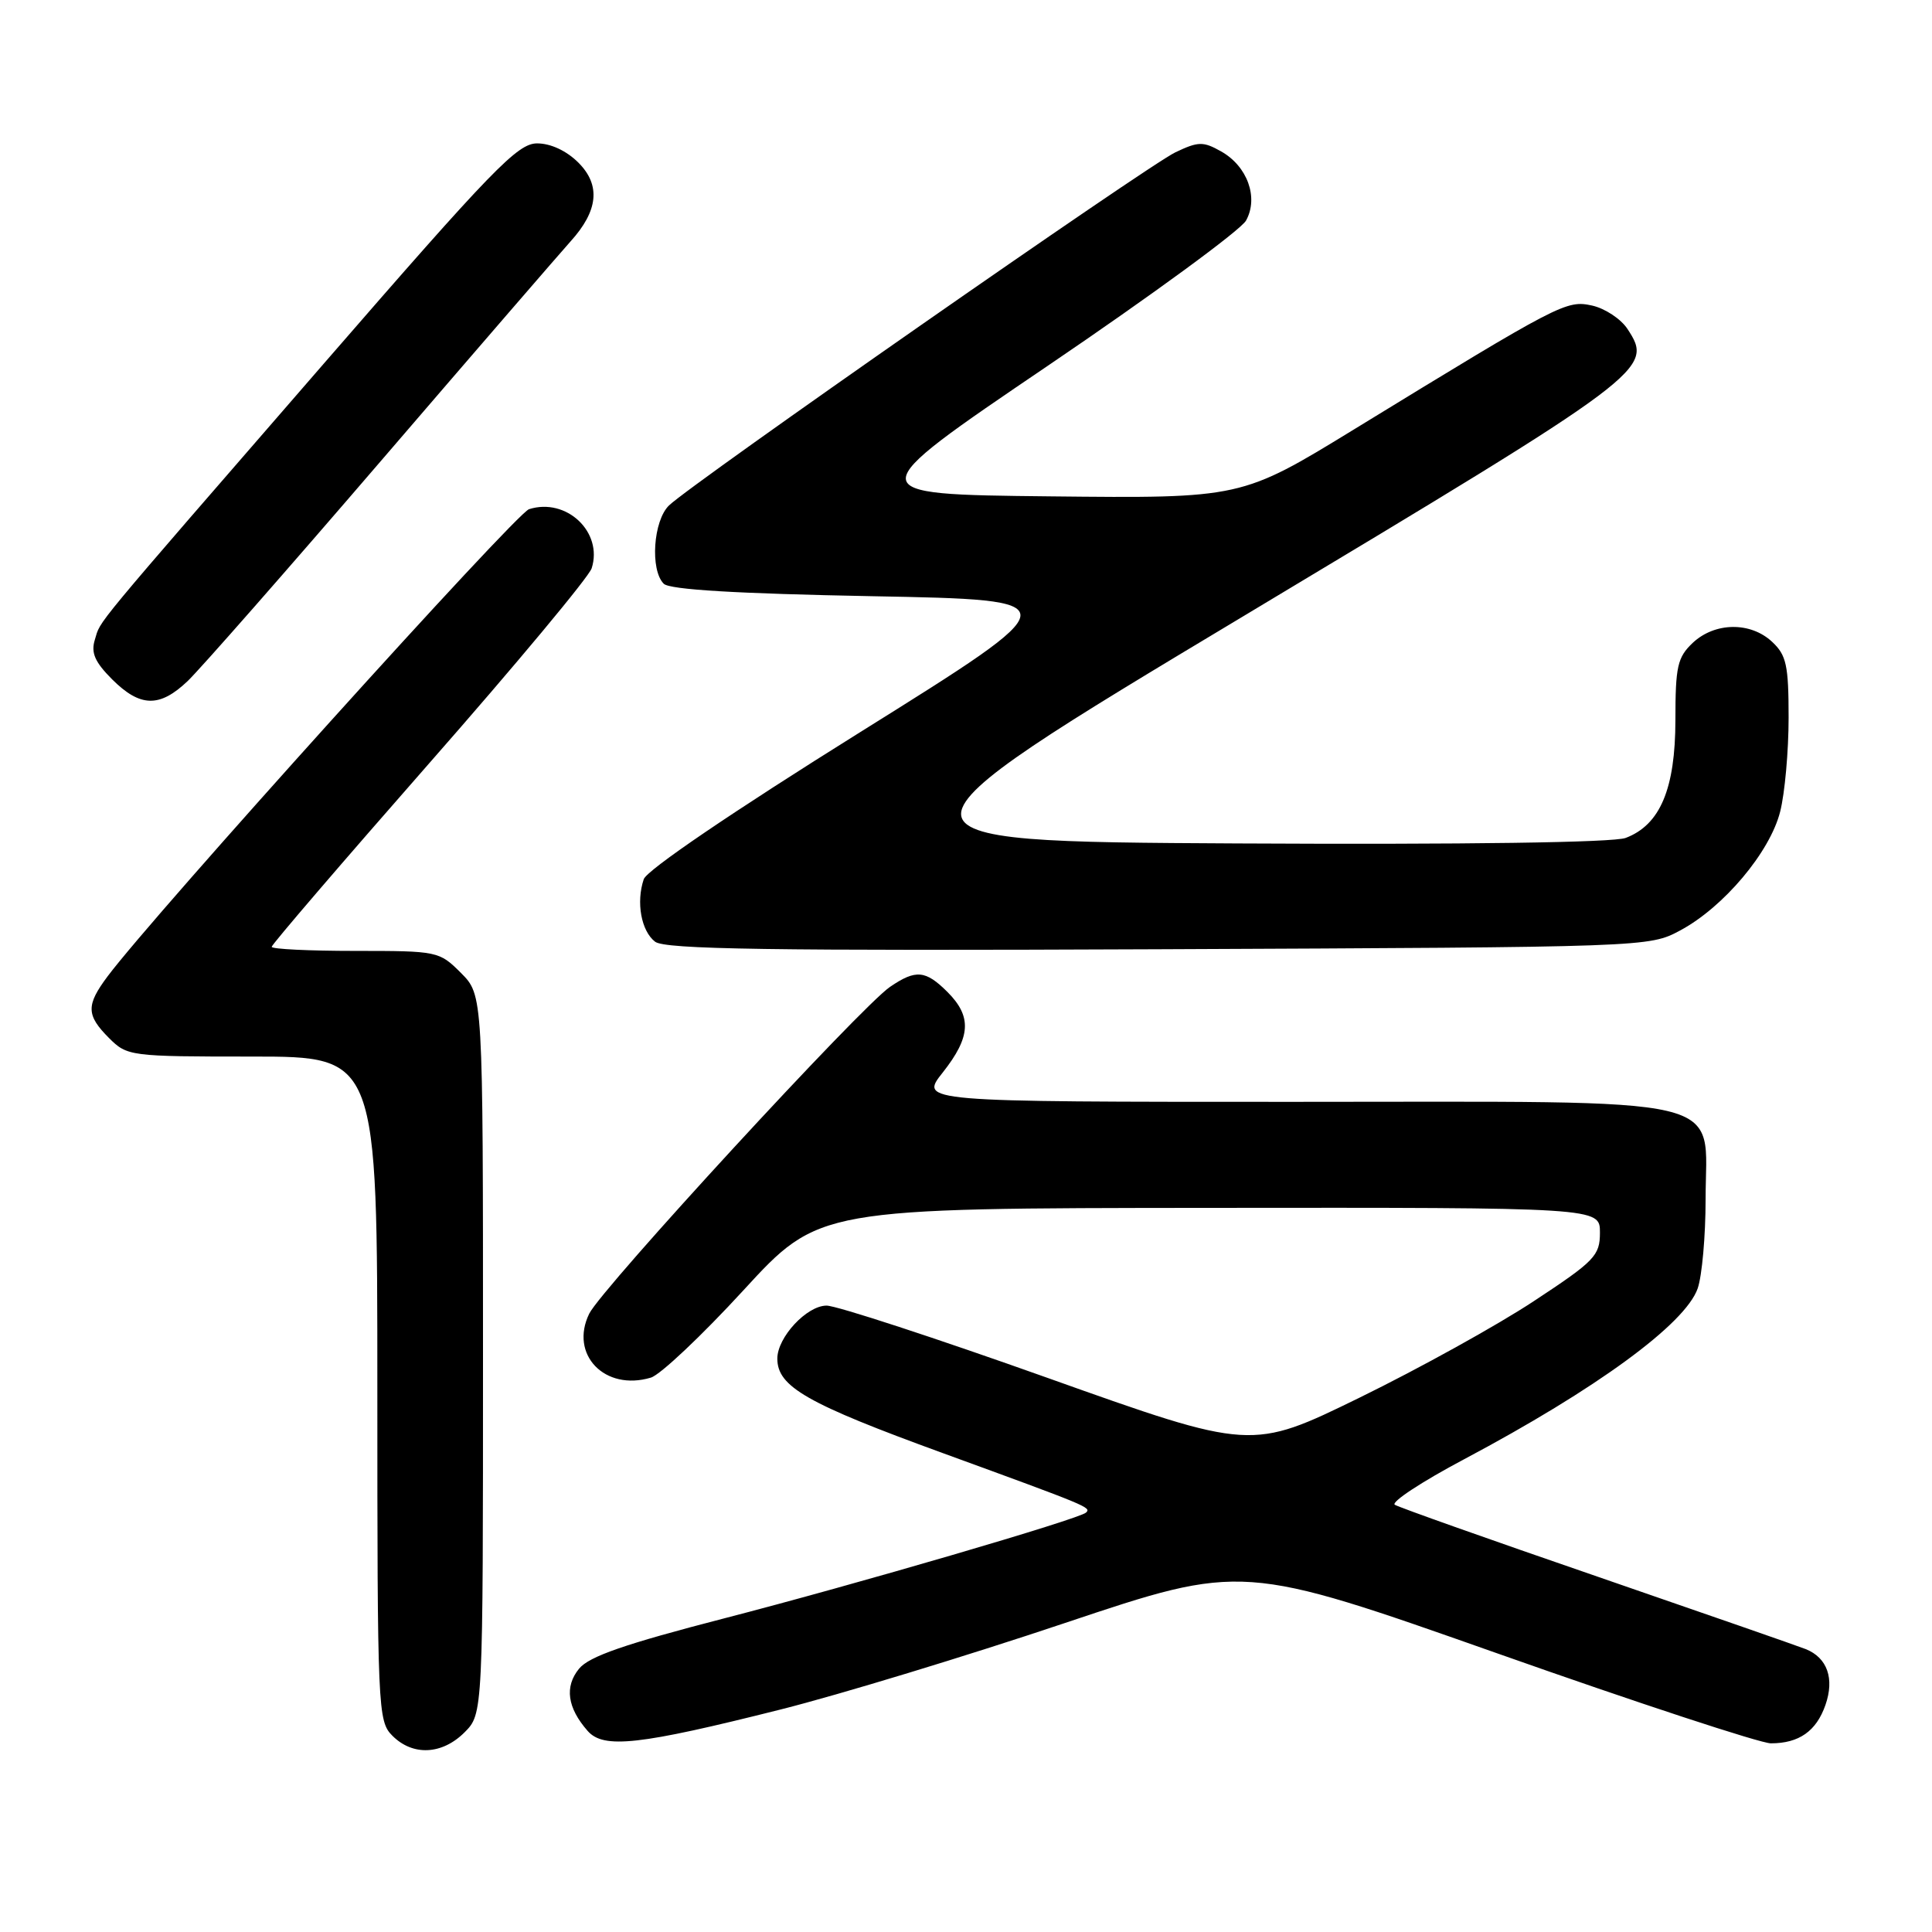 <?xml version="1.0" encoding="UTF-8" standalone="no"?>
<!DOCTYPE svg PUBLIC "-//W3C//DTD SVG 1.1//EN" "http://www.w3.org/Graphics/SVG/1.1/DTD/svg11.dtd" >
<svg xmlns="http://www.w3.org/2000/svg" xmlns:xlink="http://www.w3.org/1999/xlink" version="1.1" viewBox="0 0 256 256">
 <g >
 <path fill="currentColor"
d=" M 61.55 229.55 C 64.00 227.09 64.00 227.09 64.00 179.47 C 64.00 131.85 64.00 131.85 61.08 128.92 C 58.20 126.04 57.99 126.00 47.08 126.00 C 40.98 126.00 36.00 125.76 36.00 125.46 C 36.00 125.16 45.39 114.22 56.87 101.14 C 68.35 88.07 78.04 76.44 78.40 75.30 C 79.93 70.50 75.05 65.90 70.10 67.47 C 68.33 68.03 20.34 121.22 14.25 129.38 C 11.39 133.21 11.42 134.51 14.45 137.55 C 16.86 139.95 17.22 140.00 33.45 140.00 C 50.00 140.00 50.00 140.00 50.00 184.00 C 50.00 226.67 50.06 228.06 52.00 230.00 C 54.70 232.70 58.57 232.52 61.55 229.55 Z  M 103.50 226.50 C 111.20 224.56 128.11 219.42 141.07 215.07 C 164.64 207.17 164.64 207.17 198.40 219.08 C 216.97 225.64 233.28 231.00 234.65 231.00 C 238.38 231.00 240.67 229.39 241.88 225.92 C 243.10 222.42 242.13 219.67 239.28 218.52 C 238.30 218.13 225.88 213.81 211.67 208.91 C 197.46 204.02 185.38 199.74 184.82 199.39 C 184.27 199.05 188.39 196.33 194.00 193.36 C 211.53 184.05 223.30 175.44 224.95 170.73 C 225.53 169.06 226.00 163.75 226.00 158.92 C 226.00 144.91 230.62 146.00 171.28 146.00 C 121.83 146.00 121.83 146.00 124.92 142.11 C 128.64 137.40 128.80 134.71 125.55 131.45 C 122.64 128.55 121.36 128.43 117.94 130.76 C 114.10 133.36 79.72 170.72 78.08 174.06 C 75.42 179.48 80.14 184.38 86.25 182.54 C 87.49 182.17 93.00 176.97 98.50 170.98 C 108.50 160.09 108.50 160.09 160.25 160.05 C 212.00 160.00 212.00 160.00 212.00 163.32 C 212.00 166.38 211.33 167.08 203.25 172.40 C 198.44 175.58 188.05 181.33 180.16 185.19 C 165.82 192.20 165.82 192.20 138.87 182.60 C 124.05 177.32 110.84 173.00 109.53 173.00 C 106.90 173.00 103.00 177.20 103.00 180.02 C 103.00 183.75 106.88 185.97 125.00 192.57 C 144.30 199.61 144.60 199.74 143.91 200.42 C 143.08 201.26 113.20 209.99 96.00 214.43 C 82.81 217.84 78.06 219.48 76.73 221.11 C 74.78 223.49 75.17 226.29 77.87 229.36 C 79.98 231.76 84.69 231.24 103.50 226.50 Z  M 222.63 123.29 C 228.39 120.21 234.53 112.91 235.88 107.55 C 236.50 105.11 237.00 99.51 237.00 95.10 C 237.00 88.14 236.71 86.81 234.81 85.04 C 231.95 82.37 227.24 82.43 224.31 85.17 C 222.27 87.10 222.00 88.28 222.00 95.42 C 221.99 104.53 219.98 109.30 215.41 111.03 C 213.80 111.64 194.24 111.92 163.90 111.76 C 114.99 111.50 114.99 111.50 164.97 81.52 C 218.55 49.38 219.15 48.93 215.65 43.59 C 214.78 42.26 212.67 40.87 210.97 40.49 C 207.54 39.74 206.80 40.13 179.49 56.85 C 164.49 66.04 164.49 66.04 139.10 65.77 C 113.72 65.50 113.72 65.50 138.79 48.50 C 152.58 39.15 164.42 30.48 165.11 29.22 C 166.79 26.18 165.29 22.02 161.80 20.06 C 159.42 18.72 158.78 18.74 155.75 20.18 C 152.07 21.93 91.69 64.04 88.65 66.97 C 86.56 68.99 86.12 75.51 87.95 77.35 C 88.73 78.13 97.56 78.66 115.56 79.00 C 142.02 79.50 142.02 79.50 114.00 97.00 C 97.01 107.61 85.71 115.29 85.30 116.50 C 84.27 119.55 84.96 123.36 86.80 124.78 C 88.11 125.79 101.91 126.00 153.48 125.78 C 218.37 125.50 218.51 125.50 222.63 123.29 Z  M 24.86 90.25 C 26.45 88.74 38.01 75.58 50.54 61.00 C 63.07 46.42 74.35 33.38 75.59 32.00 C 79.28 27.93 79.62 24.53 76.64 21.55 C 75.07 19.98 72.97 19.00 71.17 19.00 C 68.58 19.00 65.31 22.37 42.87 48.22 C 11.52 84.34 13.41 82.05 12.57 84.76 C 12.03 86.49 12.56 87.71 14.85 90.01 C 18.57 93.72 21.14 93.79 24.86 90.25 Z "/>
</g>
</svg>